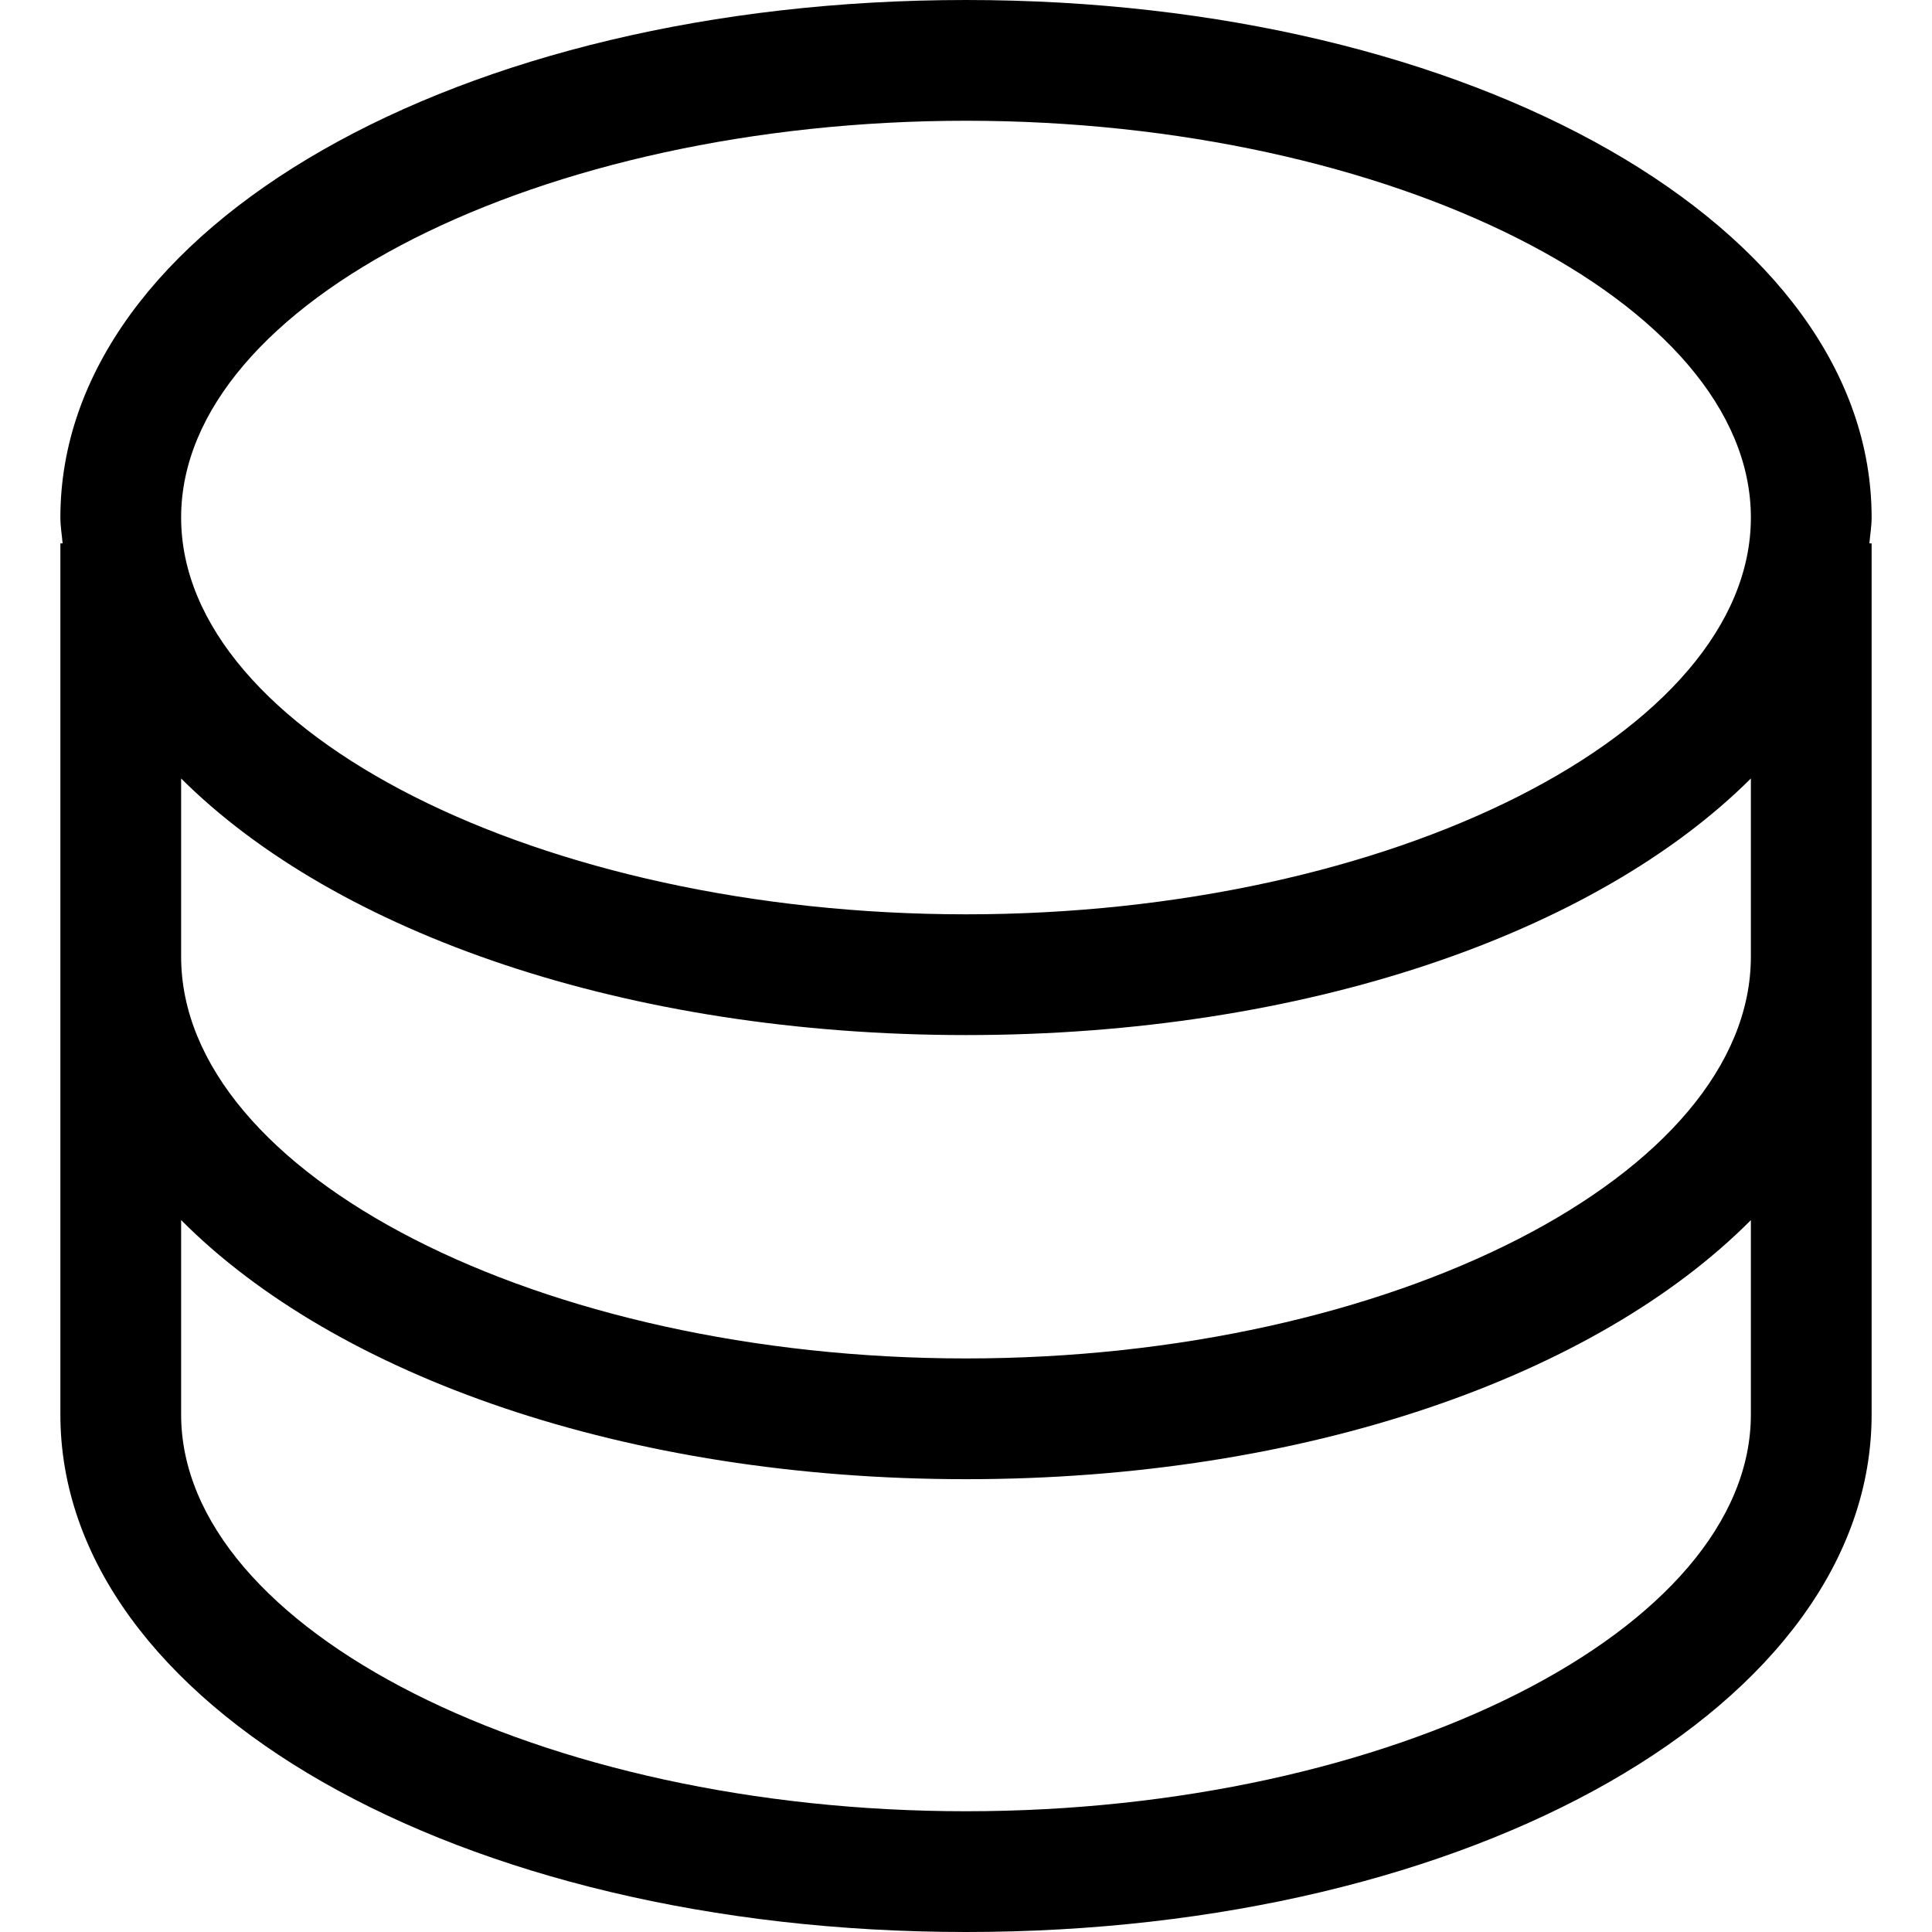 <svg xmlns="http://www.w3.org/2000/svg" viewBox="0 0 32 32">
  <path d="M31 8.572C31 3.766 24.411 0 16 0S1 3.766 1 8.572c0 .145.025.285.037.428H1v14.428C1 28.234 7.589 32 16 32s15-3.766 15-8.572V9h-.037c.012-.143.037-.283.037-.428ZM3 15.844v-2.95c2.567 2.558 7.37 4.25 13 4.25s10.433-1.692 13-4.25v2.95c0 3.608-5.953 6.656-13 6.656S3 19.452 3 15.844ZM16 2c7.047 0 13 3.01 13 6.572s-5.953 6.572-13 6.572-13-3.01-13-6.572S8.953 2 16 2Zm13 21.428C29 26.99 23.047 30 16 30S3 26.99 3 23.428v-3.22c2.567 2.583 7.37 4.292 13 4.292s10.433-1.709 13-4.291v3.219Z"/>
</svg>
